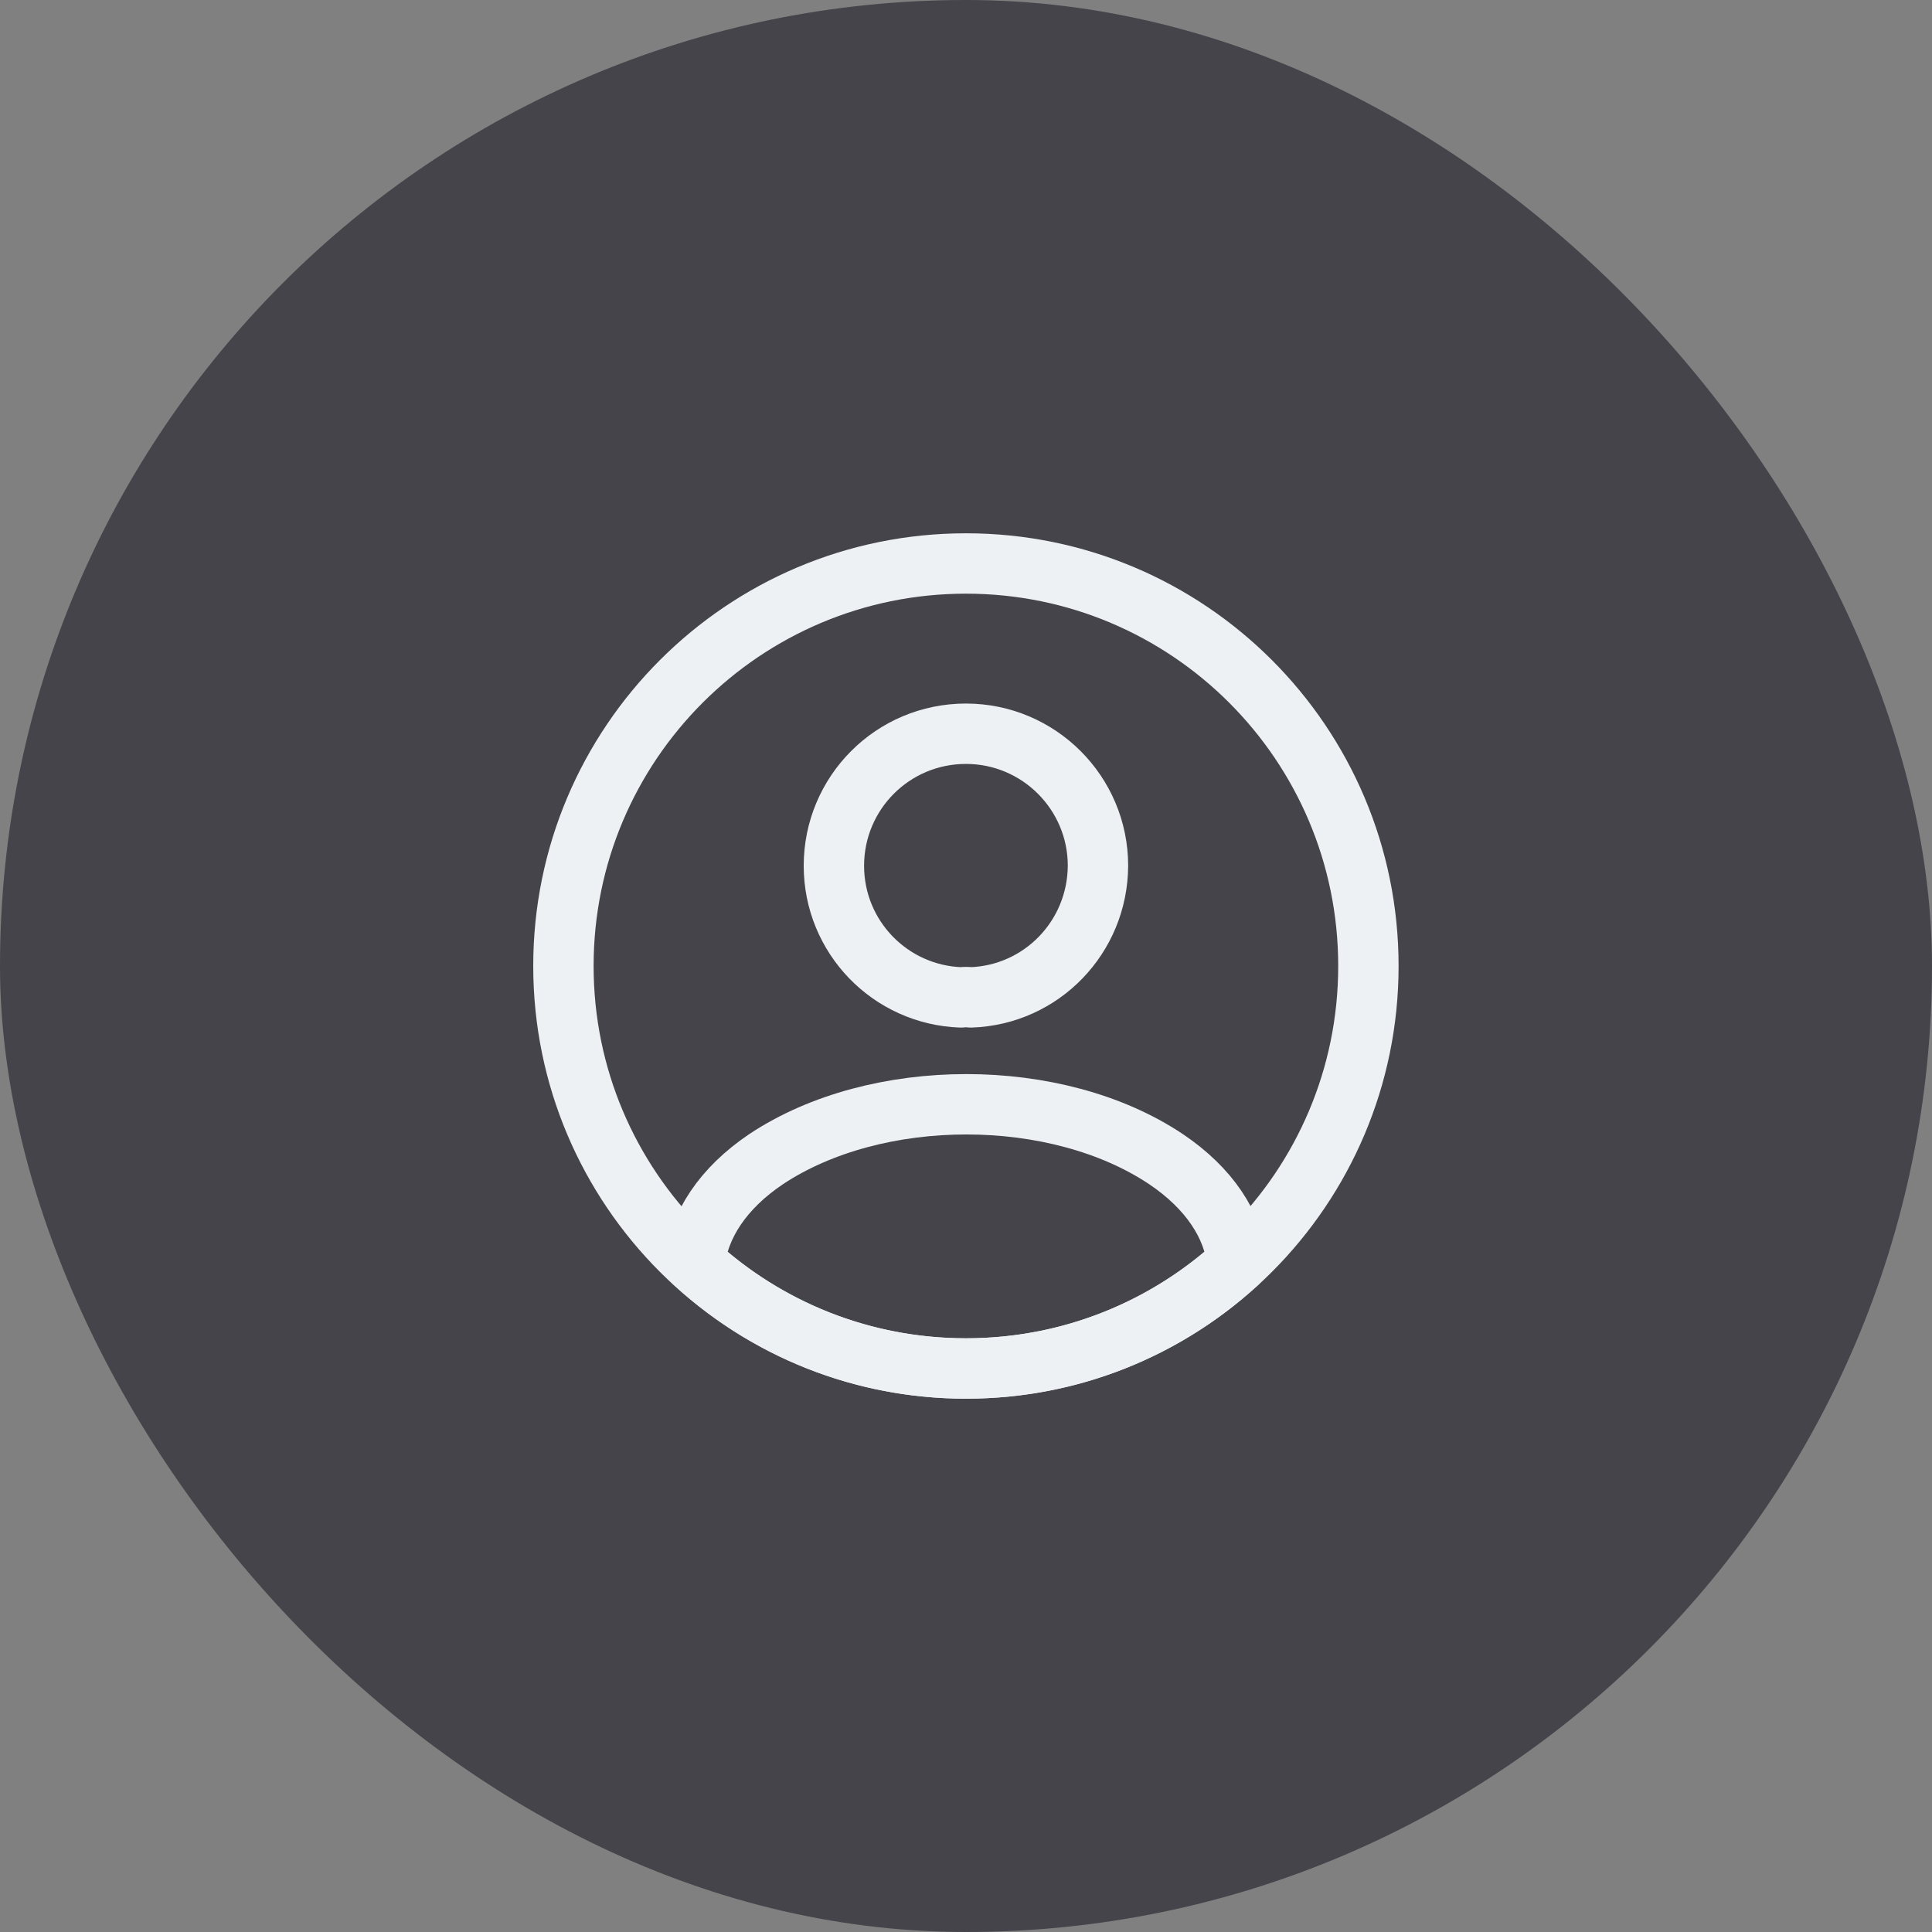 <svg width="32" height="32" viewBox="0 0 32 32" fill="none" xmlns="http://www.w3.org/2000/svg">
<rect x="0" y="0" width="32" height="32" fill="#808080" stroke="none"/>
<rect width="32" height="32" rx="16" fill="#44444A"/>
<path d="M16.079 16.52C16.032 16.513 15.973 16.513 15.919 16.52C14.746 16.48 13.812 15.52 13.812 14.34C13.812 13.133 14.786 12.153 15.999 12.153C17.206 12.153 18.186 13.133 18.186 14.34C18.179 15.52 17.253 16.48 16.079 16.52Z" stroke="#EDF1F3" stroke-linecap="round" stroke-linejoin="round"/>
<path d="M20.494 20.92C19.308 22.007 17.735 22.667 16.001 22.667C14.268 22.667 12.694 22.007 11.508 20.92C11.575 20.293 11.975 19.68 12.688 19.2C14.514 17.987 17.501 17.987 19.314 19.2C20.028 19.68 20.428 20.293 20.494 20.92Z" stroke="#EDF1F3" stroke-linecap="round" stroke-linejoin="round"/>
<path d="M15.999 22.666C19.681 22.666 22.665 19.682 22.665 16C22.665 12.318 19.681 9.333 15.999 9.333C12.317 9.333 9.332 12.318 9.332 16C9.332 19.682 12.317 22.666 15.999 22.666Z" stroke="#EDF1F3" stroke-linecap="round" stroke-linejoin="round"/>
</svg>
